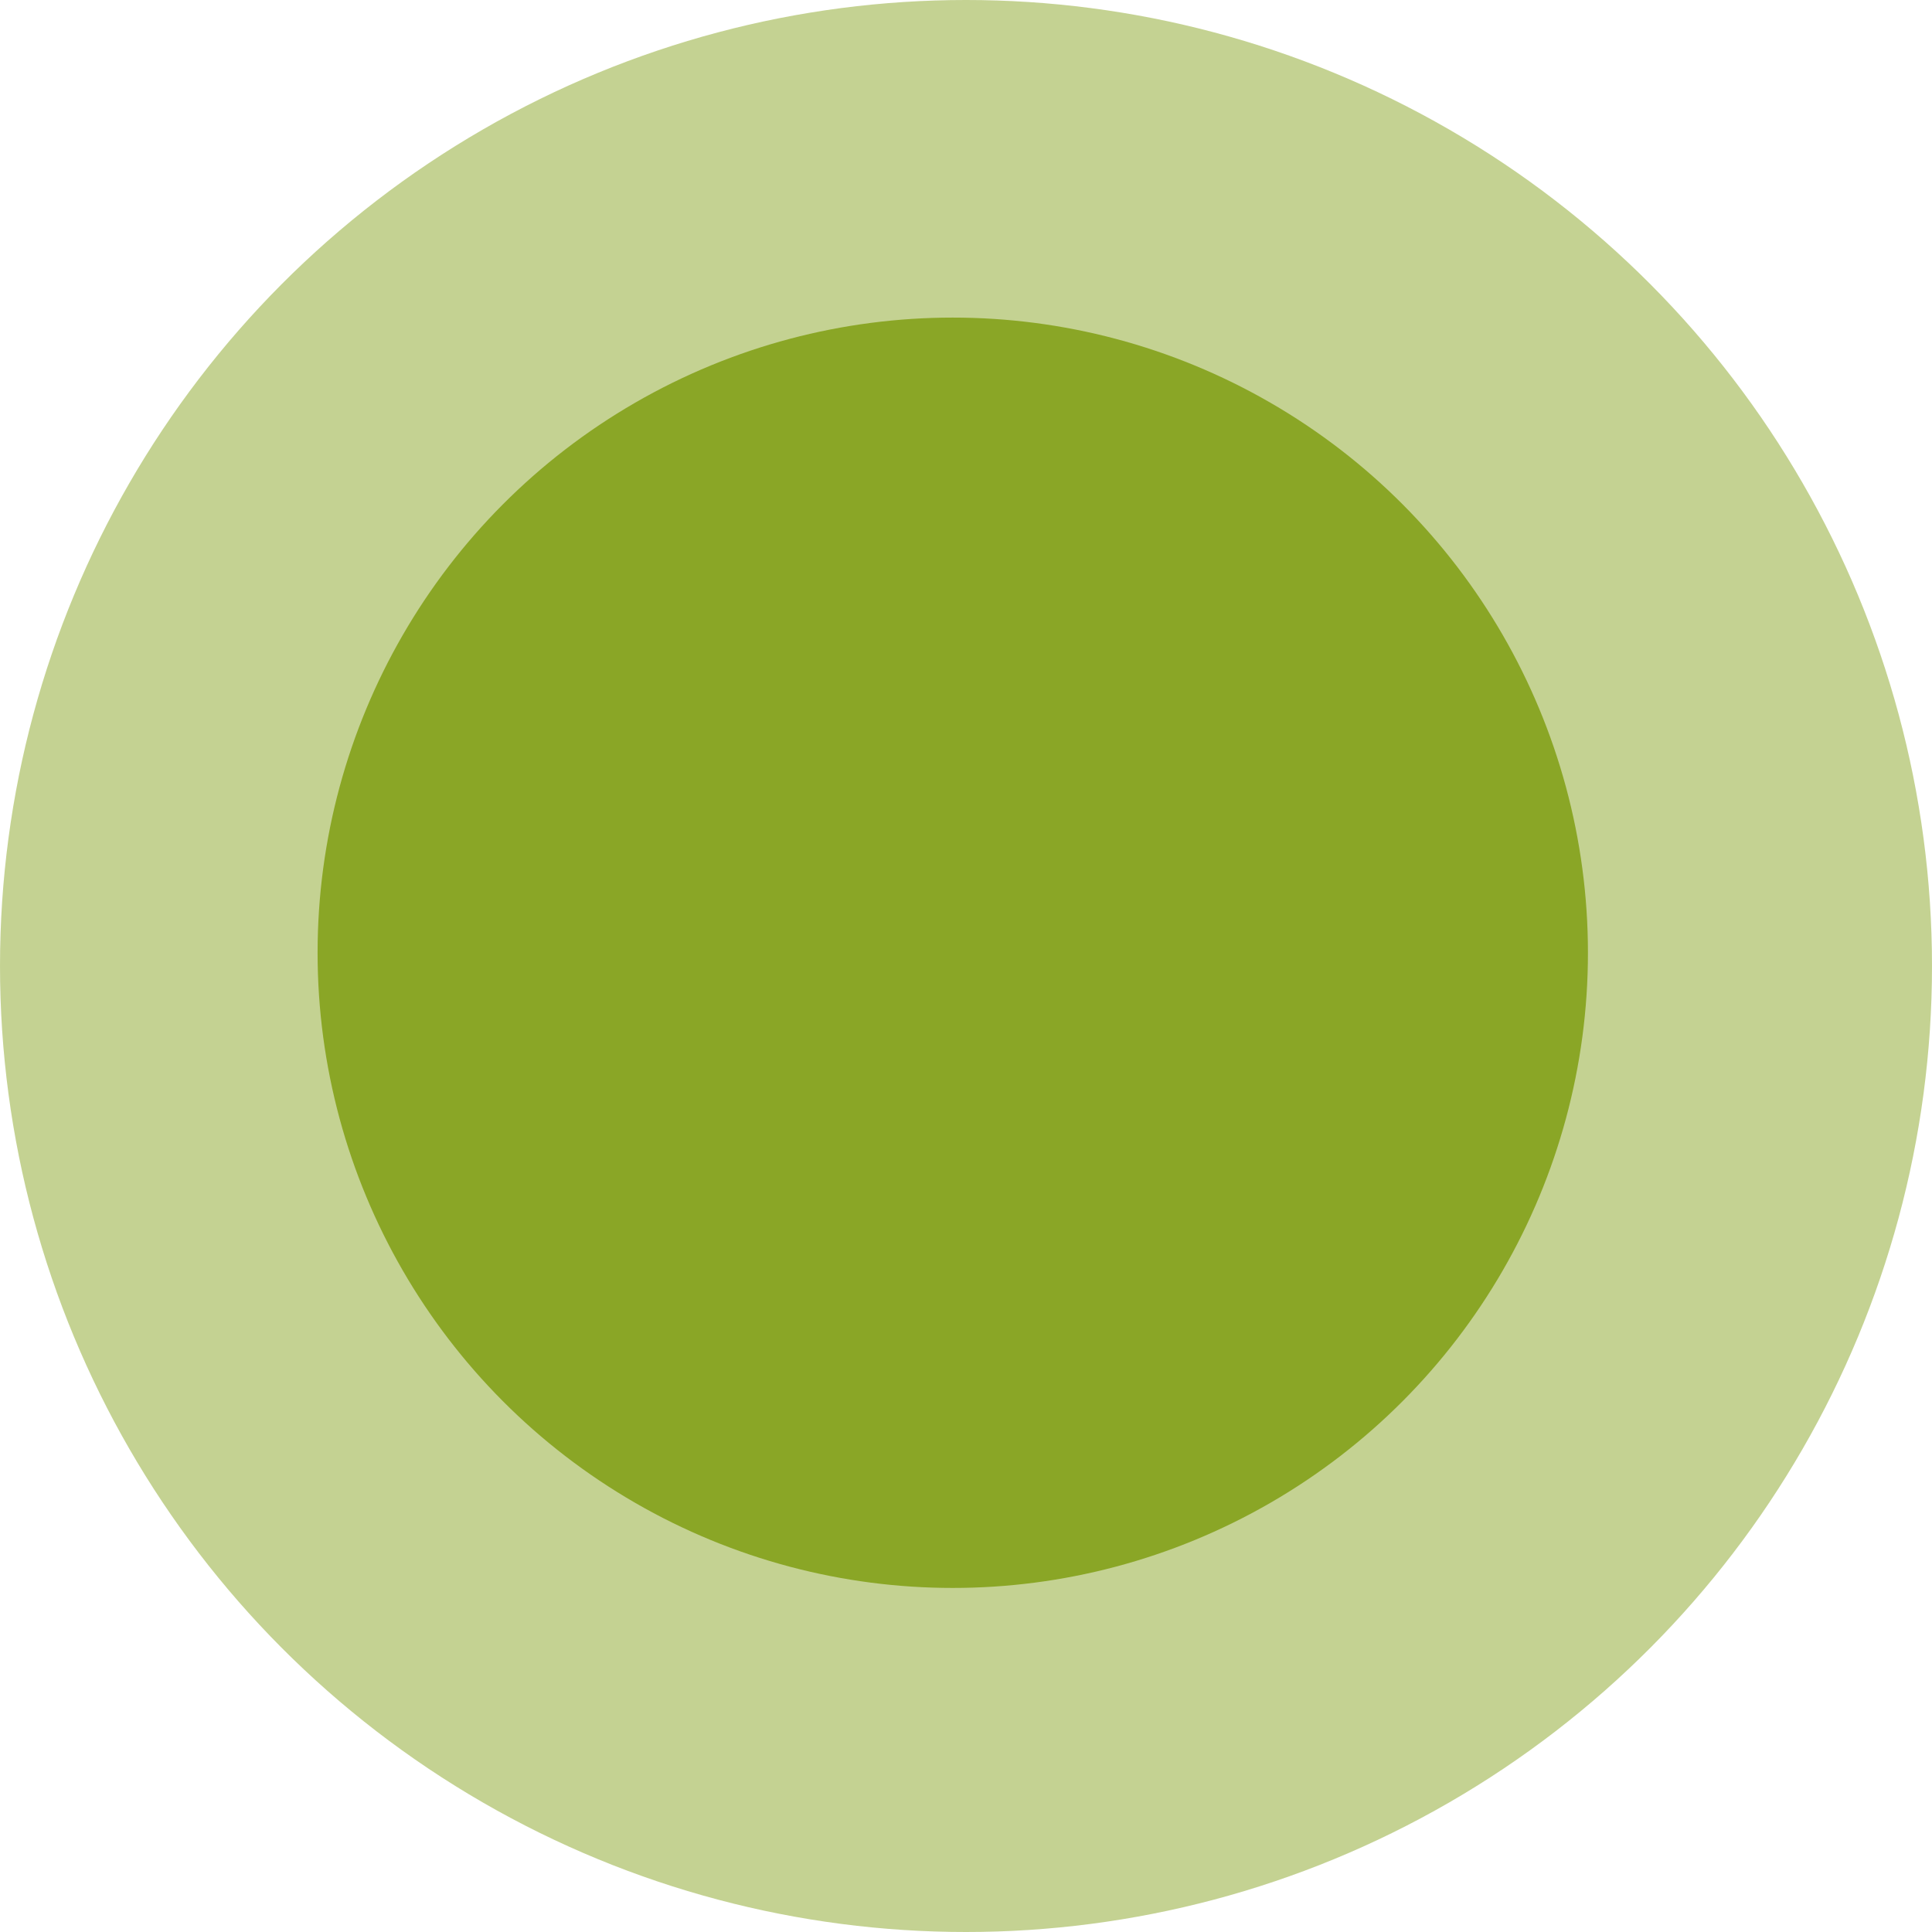 <svg xmlns="http://www.w3.org/2000/svg" width="73" height="73" viewBox="0 0 73 73">
  <g id="Group_229" data-name="Group 229" transform="translate(-8 -386)">
    <circle id="green_selector" cx="36.5" cy="36.5" r="36.5" transform="translate(8 386)" fill="#8aa626" opacity="0.5"/>
    <circle id="green_node" cx="24" cy="24" r="24" transform="translate(20 398)" fill="#8aa626"/>
  </g>
</svg>
